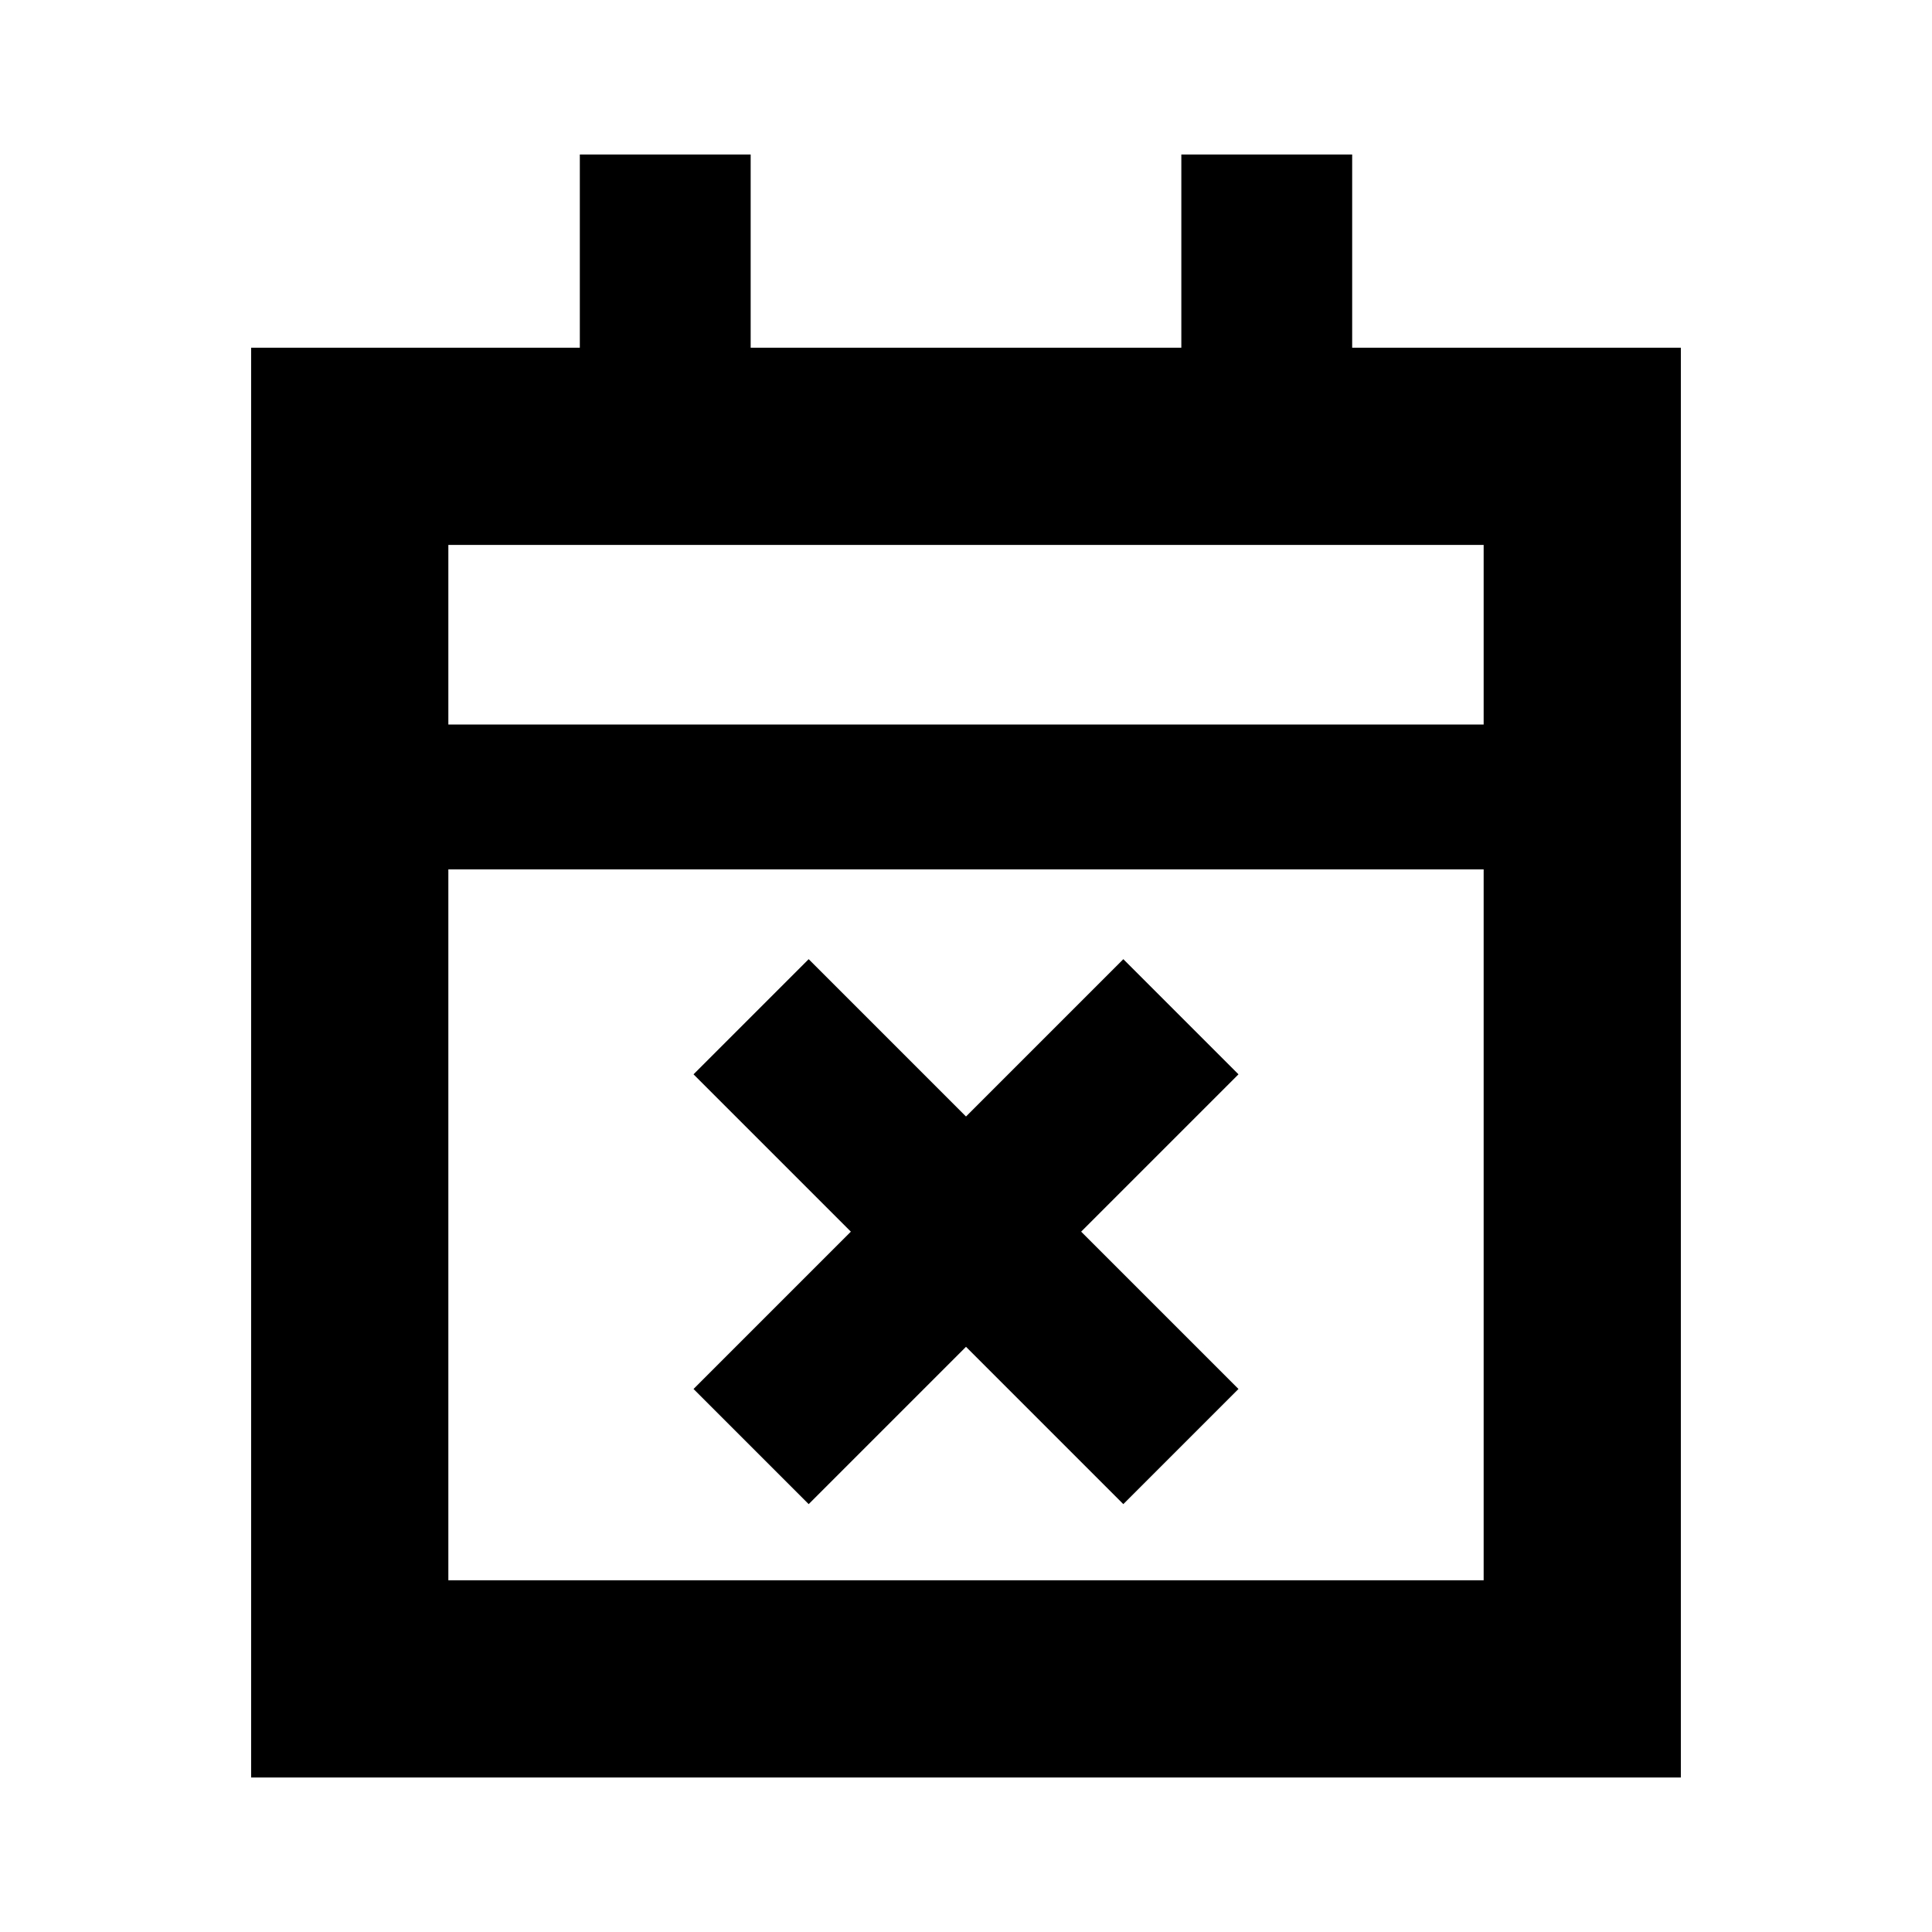 <svg xmlns="http://www.w3.org/2000/svg" height="20" viewBox="0 -960 960 960" width="20"><path d="m401.826-212.609-57.217-57.217L422.782-348l-78.173-78.174 57.217-57.217L480-405.218l78.174-78.173 57.217 57.217L537.218-348l78.173 78.174-57.217 57.217L480-290.782l-78.174 78.173ZM124.782-76.782v-710.436h163.331v-96h84.888v96h213.998v-96h84.888v96h163.331v710.436H124.782Zm98.001-98.001h514.434V-528H222.783v353.217Zm0-425.217h514.434v-89.217H222.783V-600Zm0 0v-89.217V-600Z"/></svg>